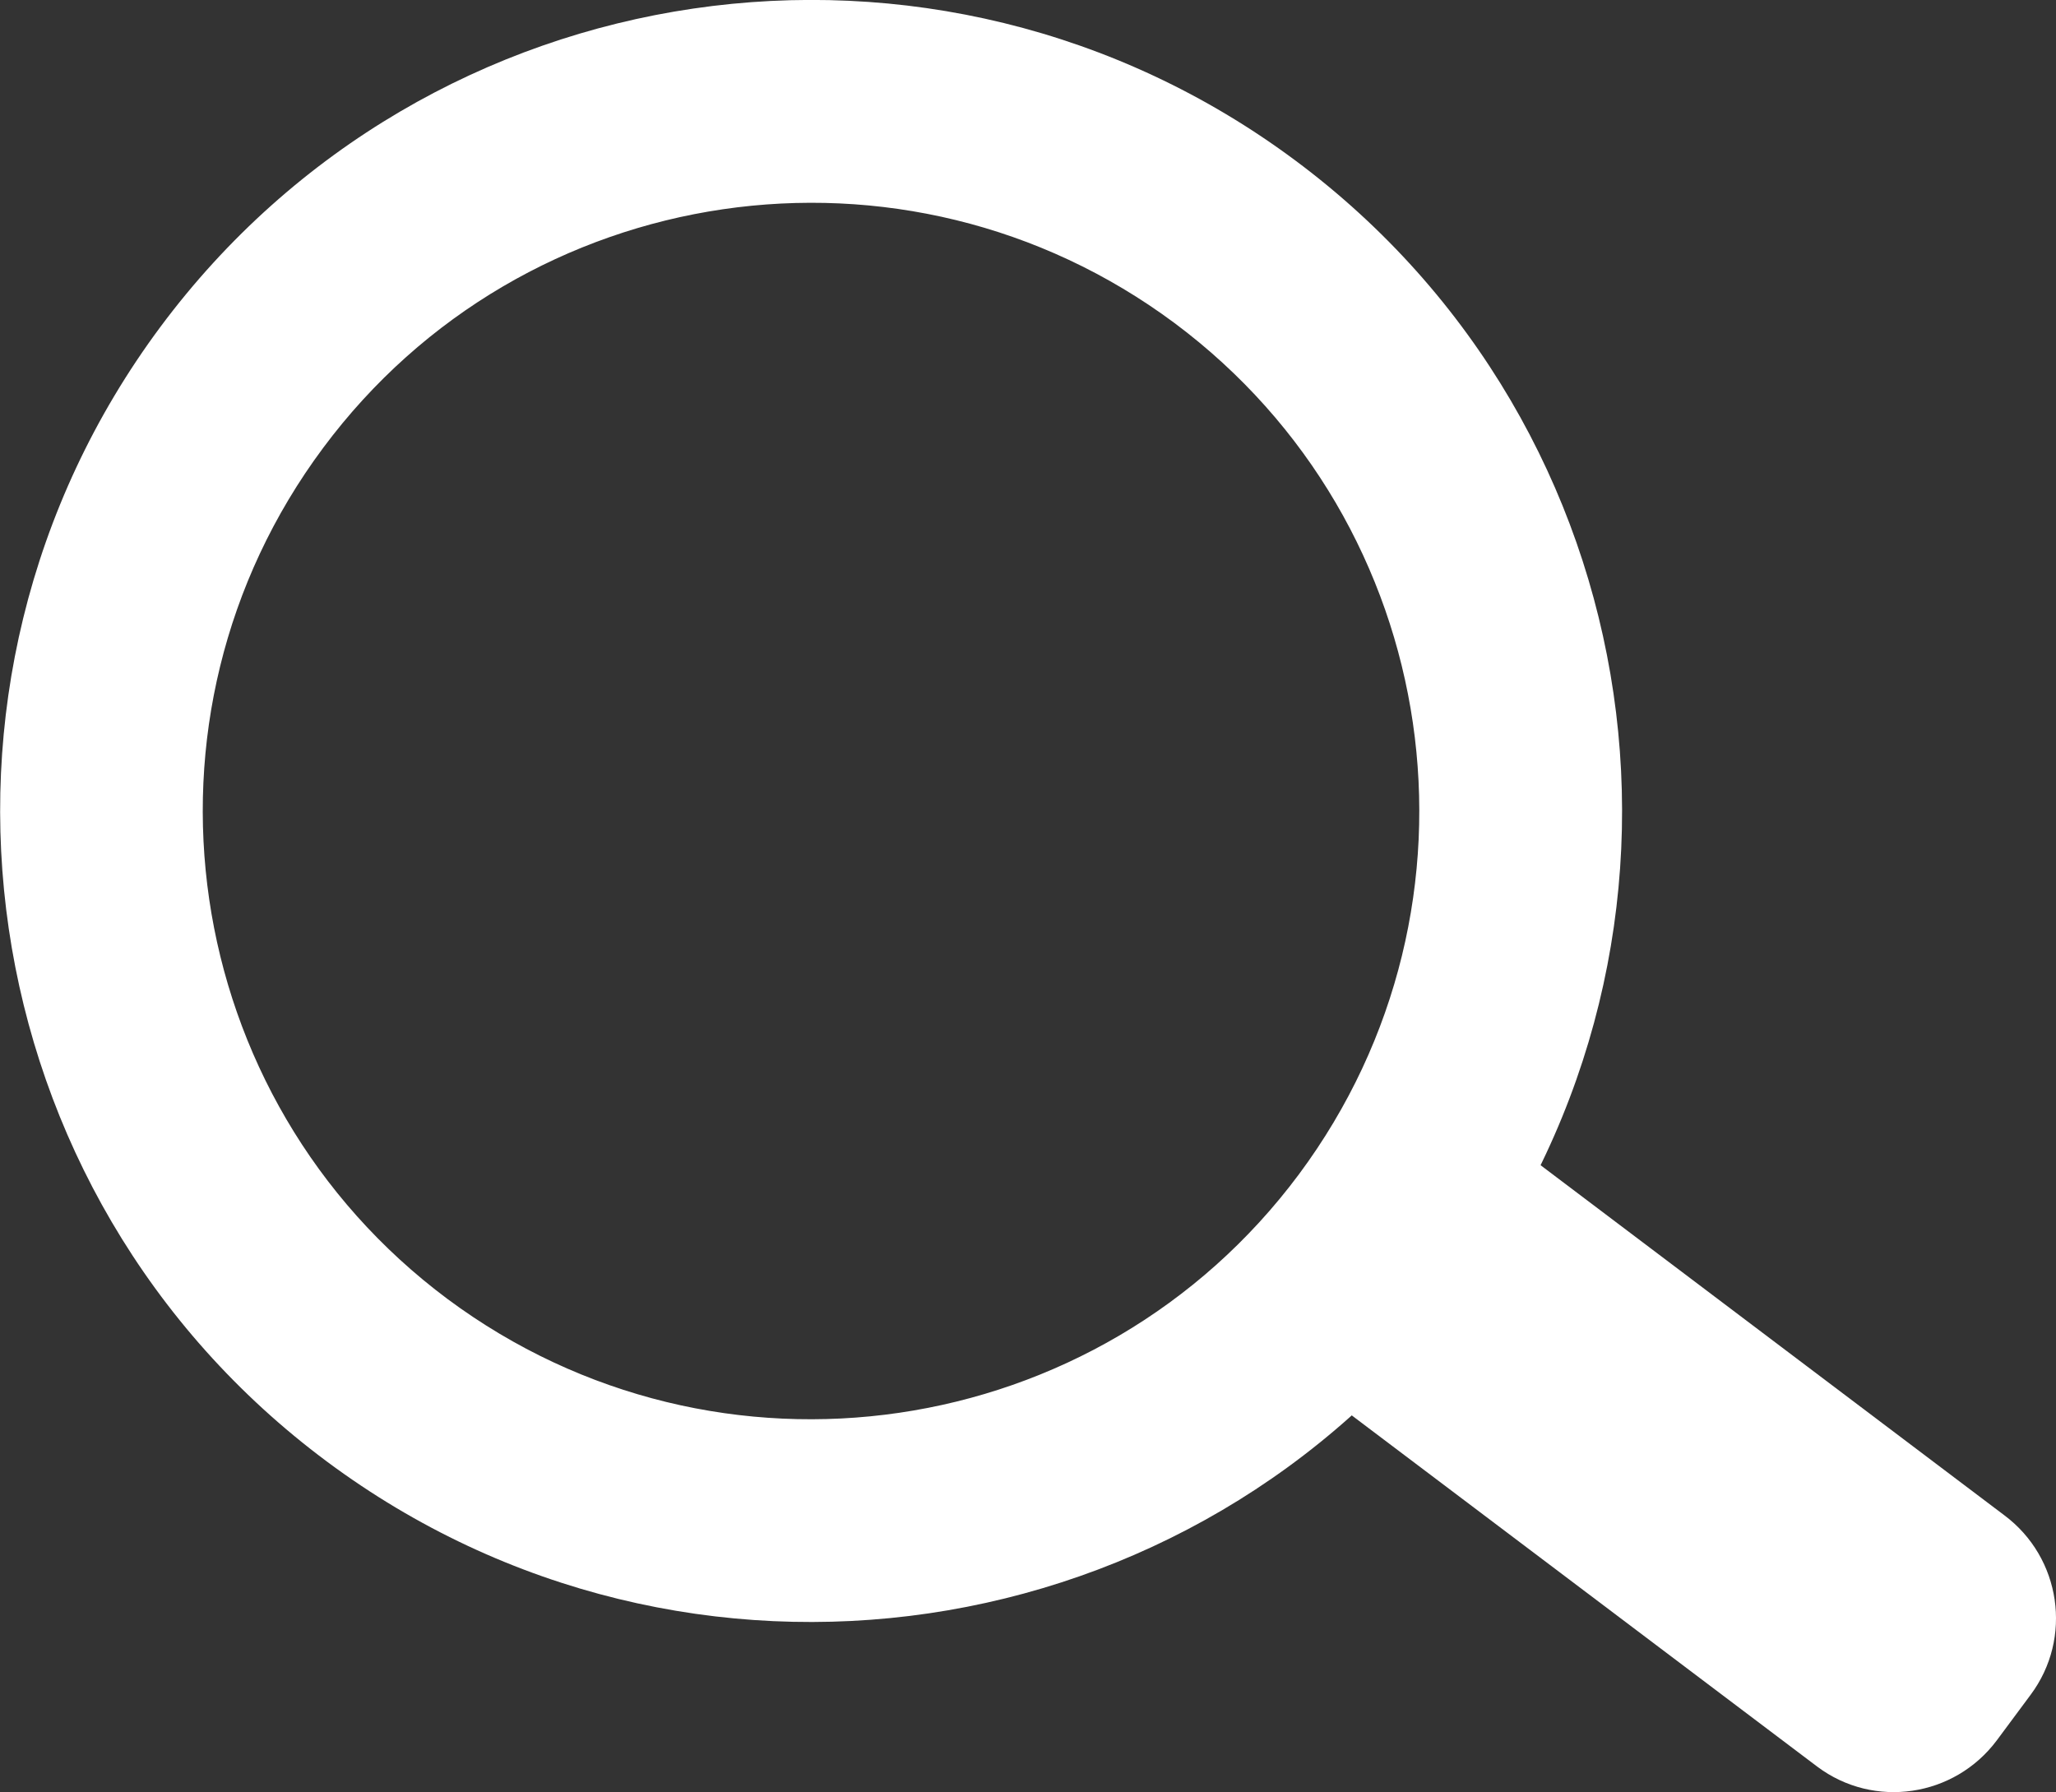<?xml version="1.0" encoding="utf-8"?>
<!-- Generator: Adobe Illustrator 13.0.0, SVG Export Plug-In . SVG Version: 6.00 Build 14948)  -->
<!DOCTYPE svg PUBLIC "-//W3C//DTD SVG 1.1//EN" "http://www.w3.org/Graphics/SVG/1.1/DTD/svg11.dtd">
<svg version="1.1" id="Layer_1" xmlns="http://www.w3.org/2000/svg" xmlns:xlink="http://www.w3.org/1999/xlink" x="0px" y="0px"
	 width="11.738px" height="10.231px" viewBox="0 0 11.738 10.231" enable-background="new 0 0 11.738 10.231" xml:space="preserve">
<rect x="0" y="0" width="11.738" height="10.231" fill="#333333" stroke="none"/>
<g>
	<g>
		<path fill="#FFFFFF" d="M0.916,1.866c-1.525,2.051-1.101,4.952,0.95,6.478c2.052,1.527,4.952,1.102,6.478-0.951
			c1.527-2.05,1.103-4.95-0.949-6.477C5.343-0.611,2.443-0.186,0.916,1.866z M7.416,6.704C6.271,8.242,4.095,8.56,2.556,7.417
			C1.018,6.271,0.7,4.095,1.845,2.557C2.989,1.019,5.166,0.7,6.705,1.844C8.243,2.99,8.56,5.165,7.416,6.704z"/>
	</g>
	<path fill="#FFFFFF" d="M11.443,8.651c0.324,0.242,0.392,0.701,0.15,1.025L11.4,9.936c-0.242,0.324-0.701,0.393-1.025,0.15
		L7.552,7.956C7.227,7.713,7.161,7.256,7.402,6.93l0.193-0.26c0.242-0.324,0.701-0.392,1.025-0.15L11.443,8.651z"/>
</g>
</svg>
